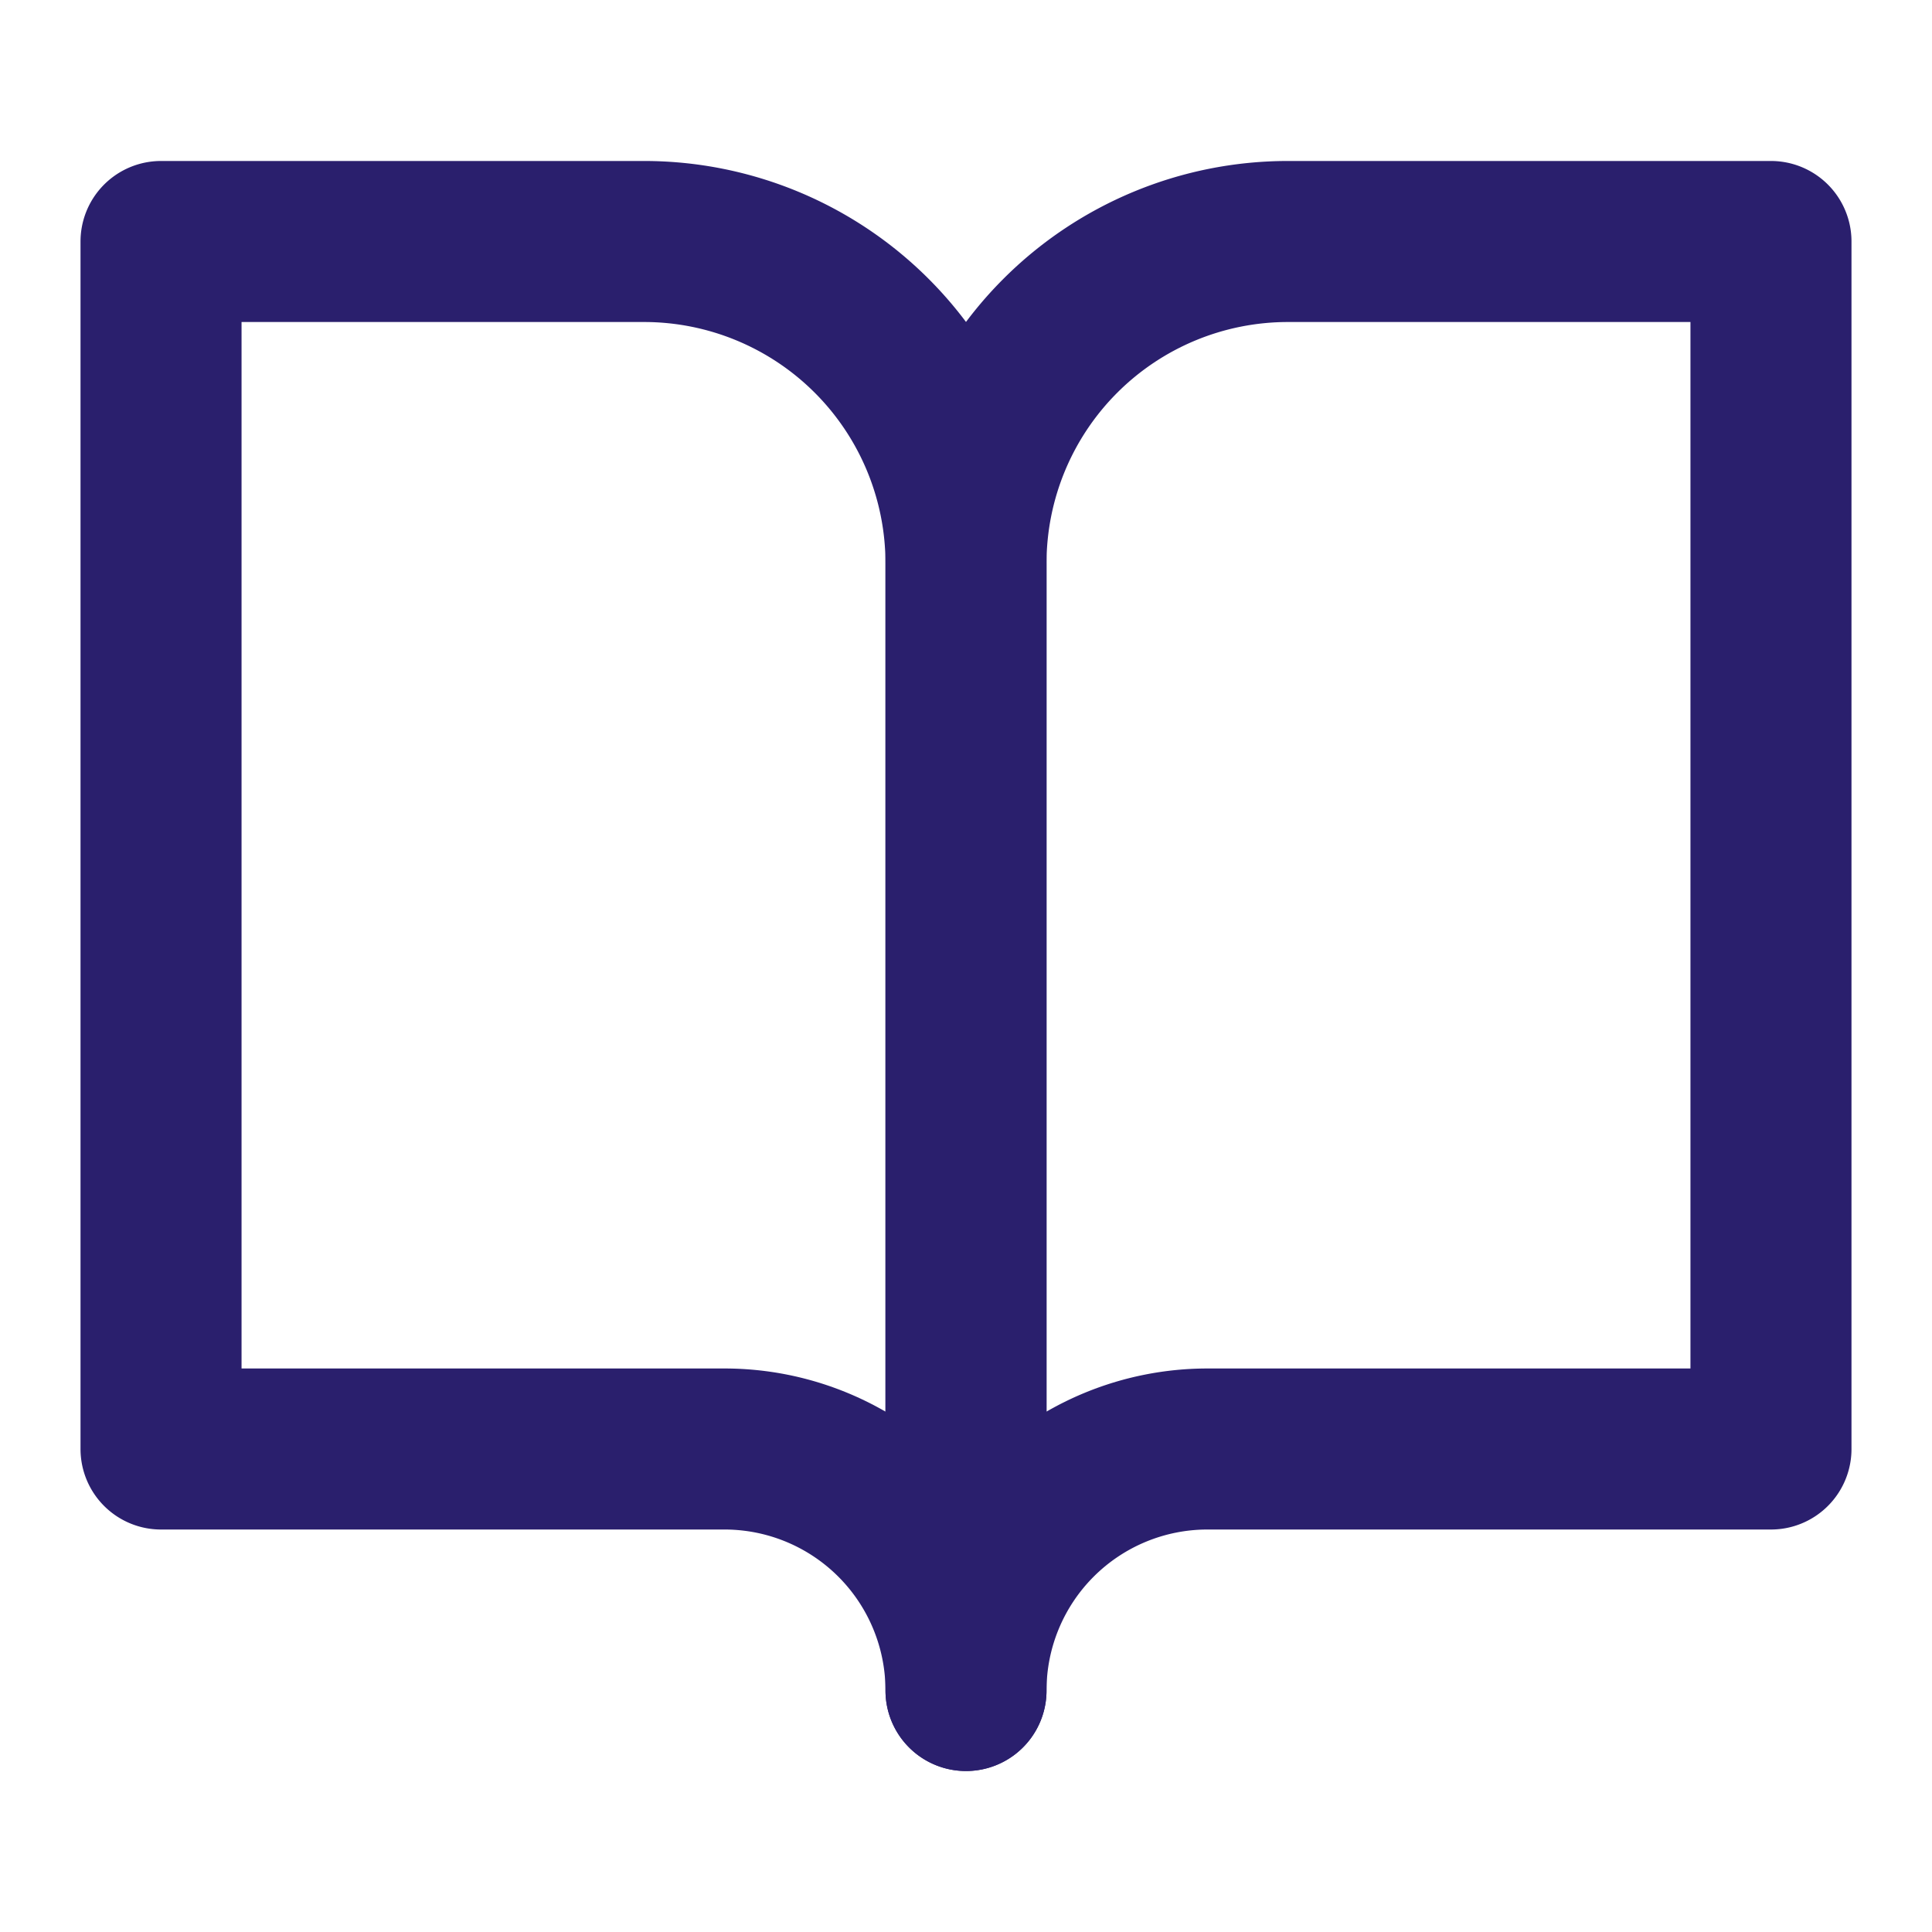 <svg id="Icon" xmlns="http://www.w3.org/2000/svg" width="20" height="20" viewBox="0 0 20 20">
  <rect id="Area" width="20" height="20" fill="#fcfcfc" opacity="0"/>
  <g id="Icon-2" data-name="Icon" transform="translate(1.29 2.499)">
    <path id="Path" d="M1.667,2.5h5A3.333,3.333,0,0,1,10,5.833V17.5A2.5,2.5,0,0,0,7.5,15H1.667Z" transform="translate(-1.29 -2.499)" fill="none" stroke="#2a1f6d" stroke-linecap="round" stroke-linejoin="round" stroke-width="1.667"/>
    <path id="Path-2" data-name="Path" d="M18.333,2.5h-5A3.333,3.333,0,0,0,10,5.833V17.5A2.5,2.5,0,0,1,12.5,15h5.833Z" transform="translate(-1.29 -2.499)" fill="none" stroke="#2a1f6d" stroke-linecap="round" stroke-linejoin="round" stroke-width="1.667"/>
  </g>
</svg>
